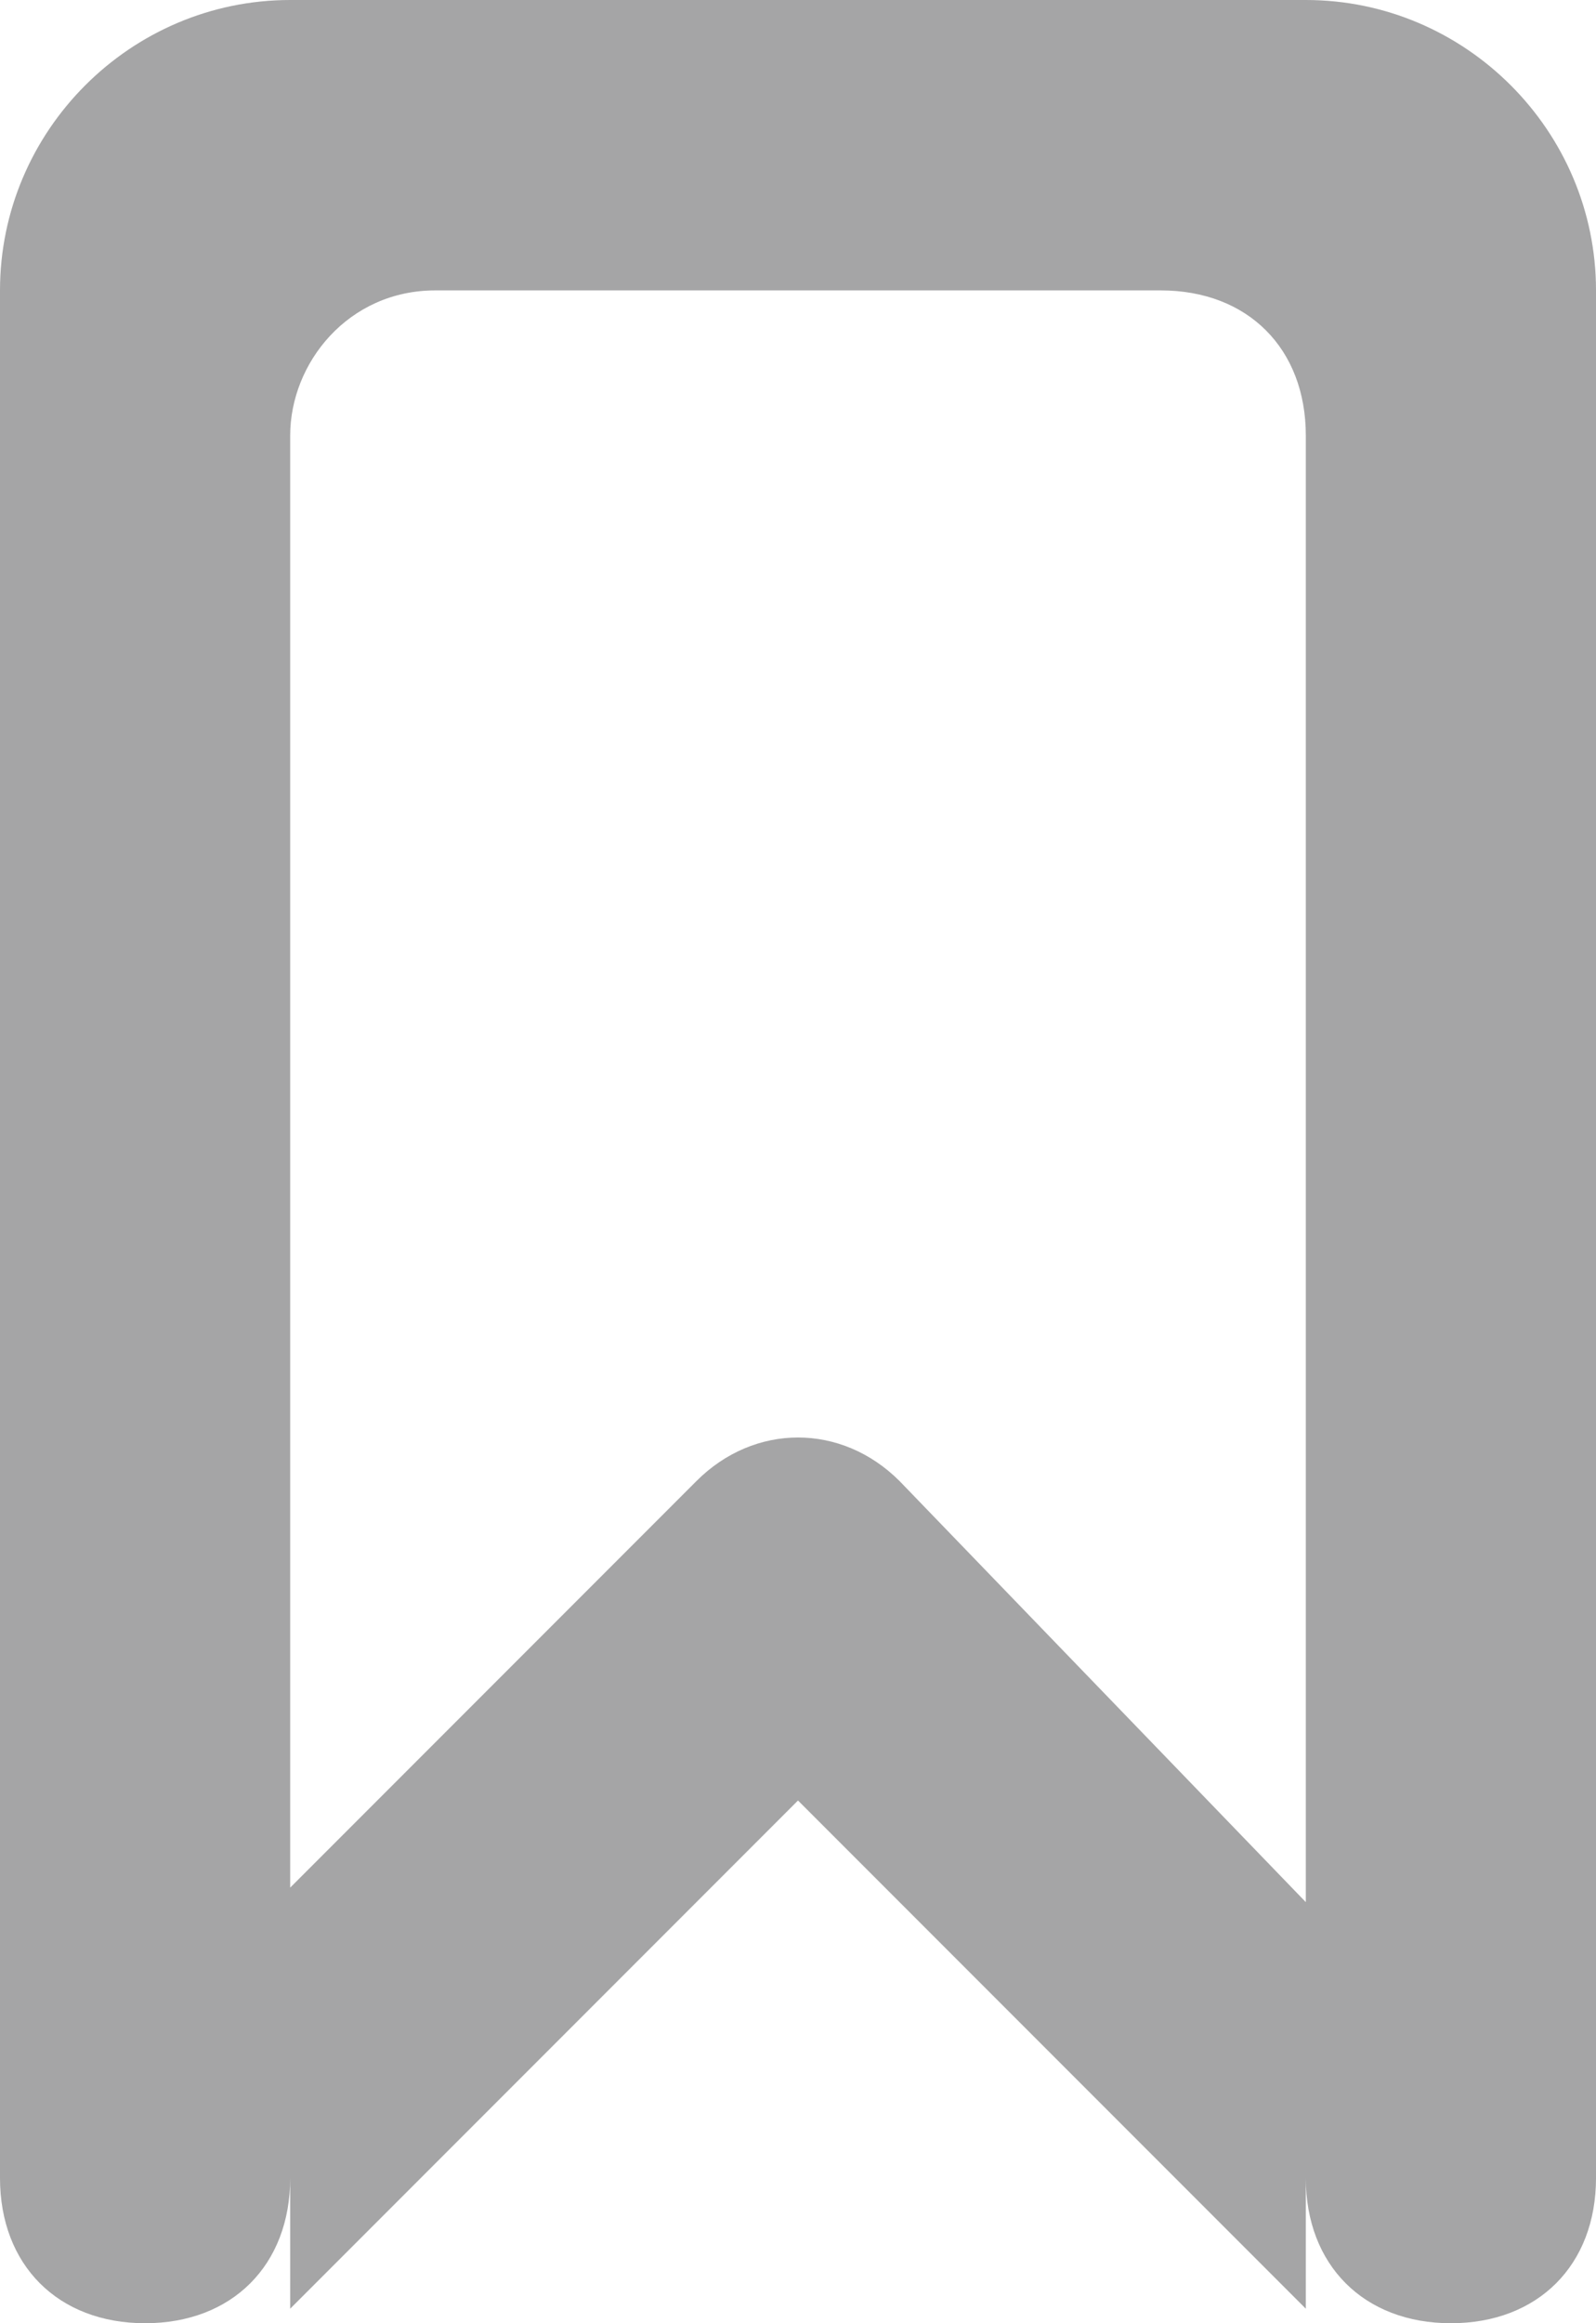 <?xml version="1.0" encoding="utf-8"?>
<!-- Generator: Adobe Illustrator 19.2.1, SVG Export Plug-In . SVG Version: 6.00 Build 0)  -->
<svg version="1.1" id="Слой_1" xmlns="http://www.w3.org/2000/svg" xmlns:xlink="http://www.w3.org/1999/xlink" x="0px" y="0px"
	 width="11px" height="16px" viewBox="0 0 11 16" style="enable-background:new 0 0 11 16;" xml:space="preserve">
<style type="text/css">
	.st0{fill:#A5A5A6;}
</style>
<path id="tag" class="st0" d="M10,16c-0.6,0-1-0.4-1-1V3c0-0.6-0.4-1-1-1H3C2.4,2,2,2.5,2,3v12c0,0.6-0.4,1-1,1s-1-0.4-1-1V2
	c0-1.1,0.9-2,2-2h7c1.1,0,2,0.9,2,2v13C11,15.6,10.6,16,10,16z M9,15.9l-3.5-3.5L2,15.9v-2.9l2.8-2.8c0.4-0.4,1-0.4,1.4,0L9,13.1
	V15.9z"/>
</svg>
